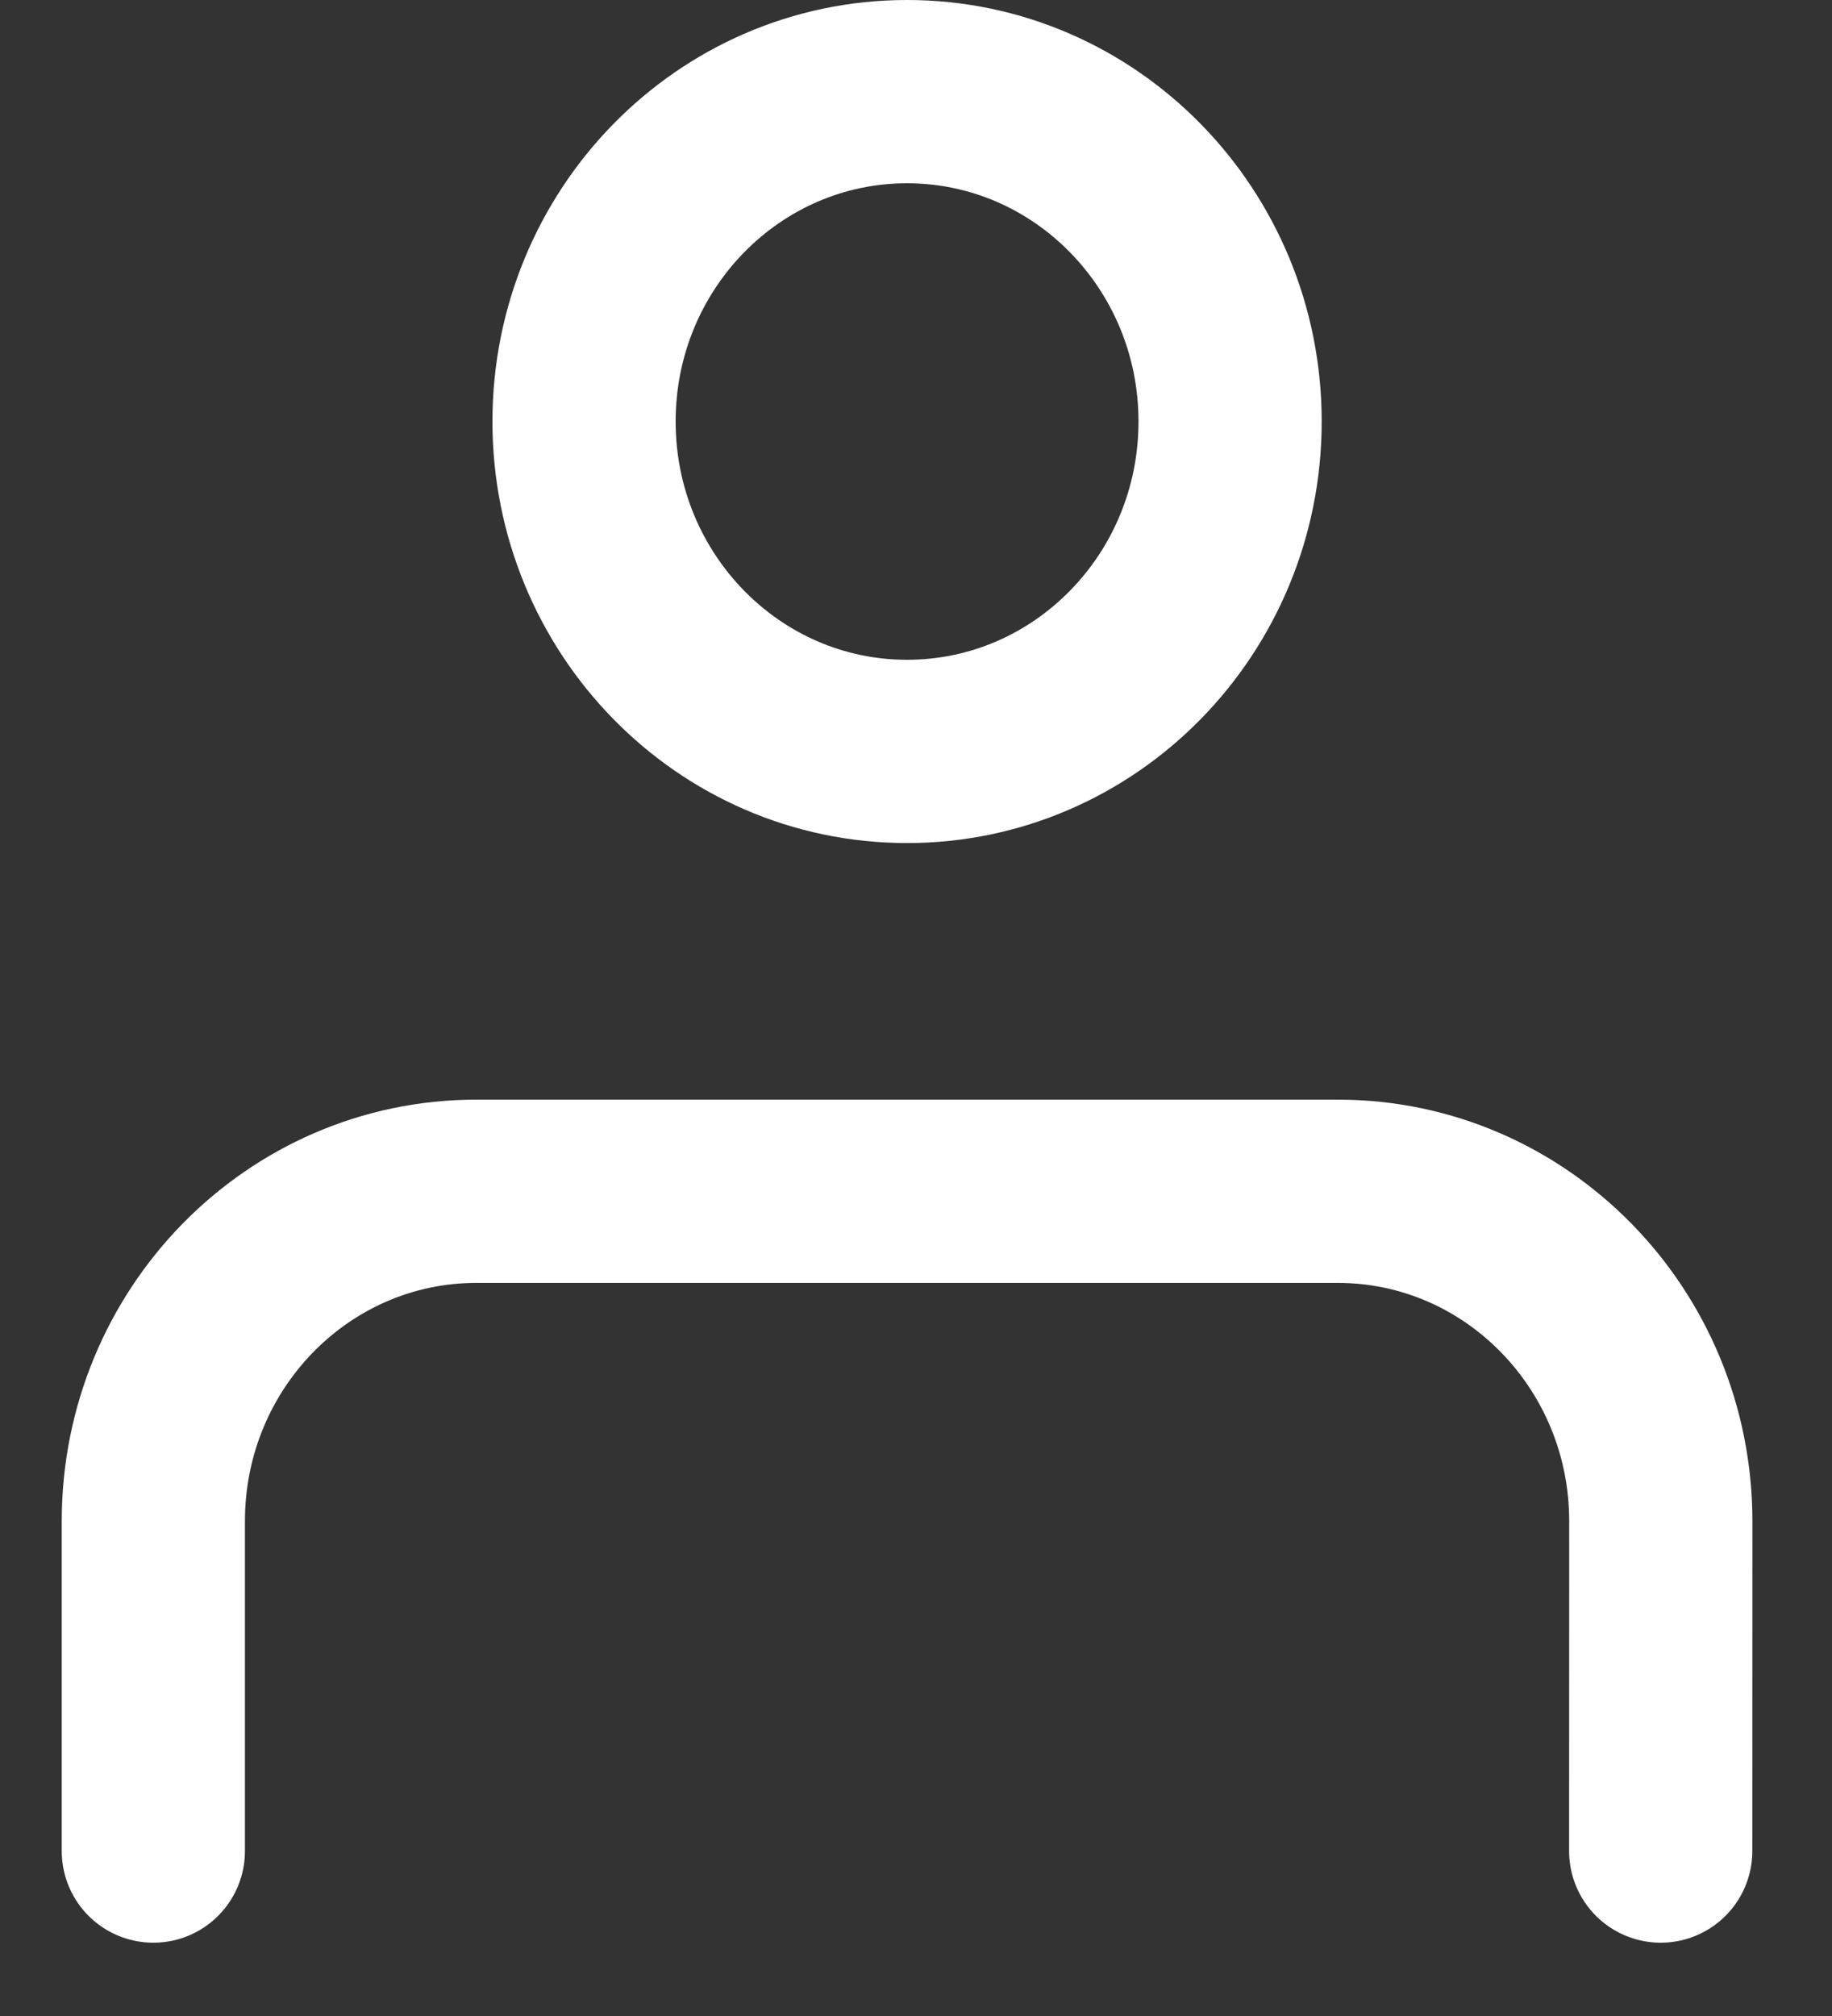 <svg width="20" height="22" viewBox="0 0 20 22" fill="none" xmlns="http://www.w3.org/2000/svg">
<rect x="0" y="0" width="20" height="22" fill="#333333" stroke="none"/>
<path d="M18.13 20.2L18.131 16.6C18.131 14.612 16.552 13 14.604 13H5.201C3.253 13 1.674 14.611 1.674 16.6L1.674 20.2M13.429 4.6C13.429 6.588 11.85 8.2 9.902 8.2C7.955 8.2 6.376 6.588 6.376 4.6C6.376 2.612 7.955 1 9.902 1C11.85 1 13.429 2.612 13.429 4.6Z" stroke="white" stroke-width="2" stroke-linecap="round" stroke-linejoin="round"/>
</svg>
